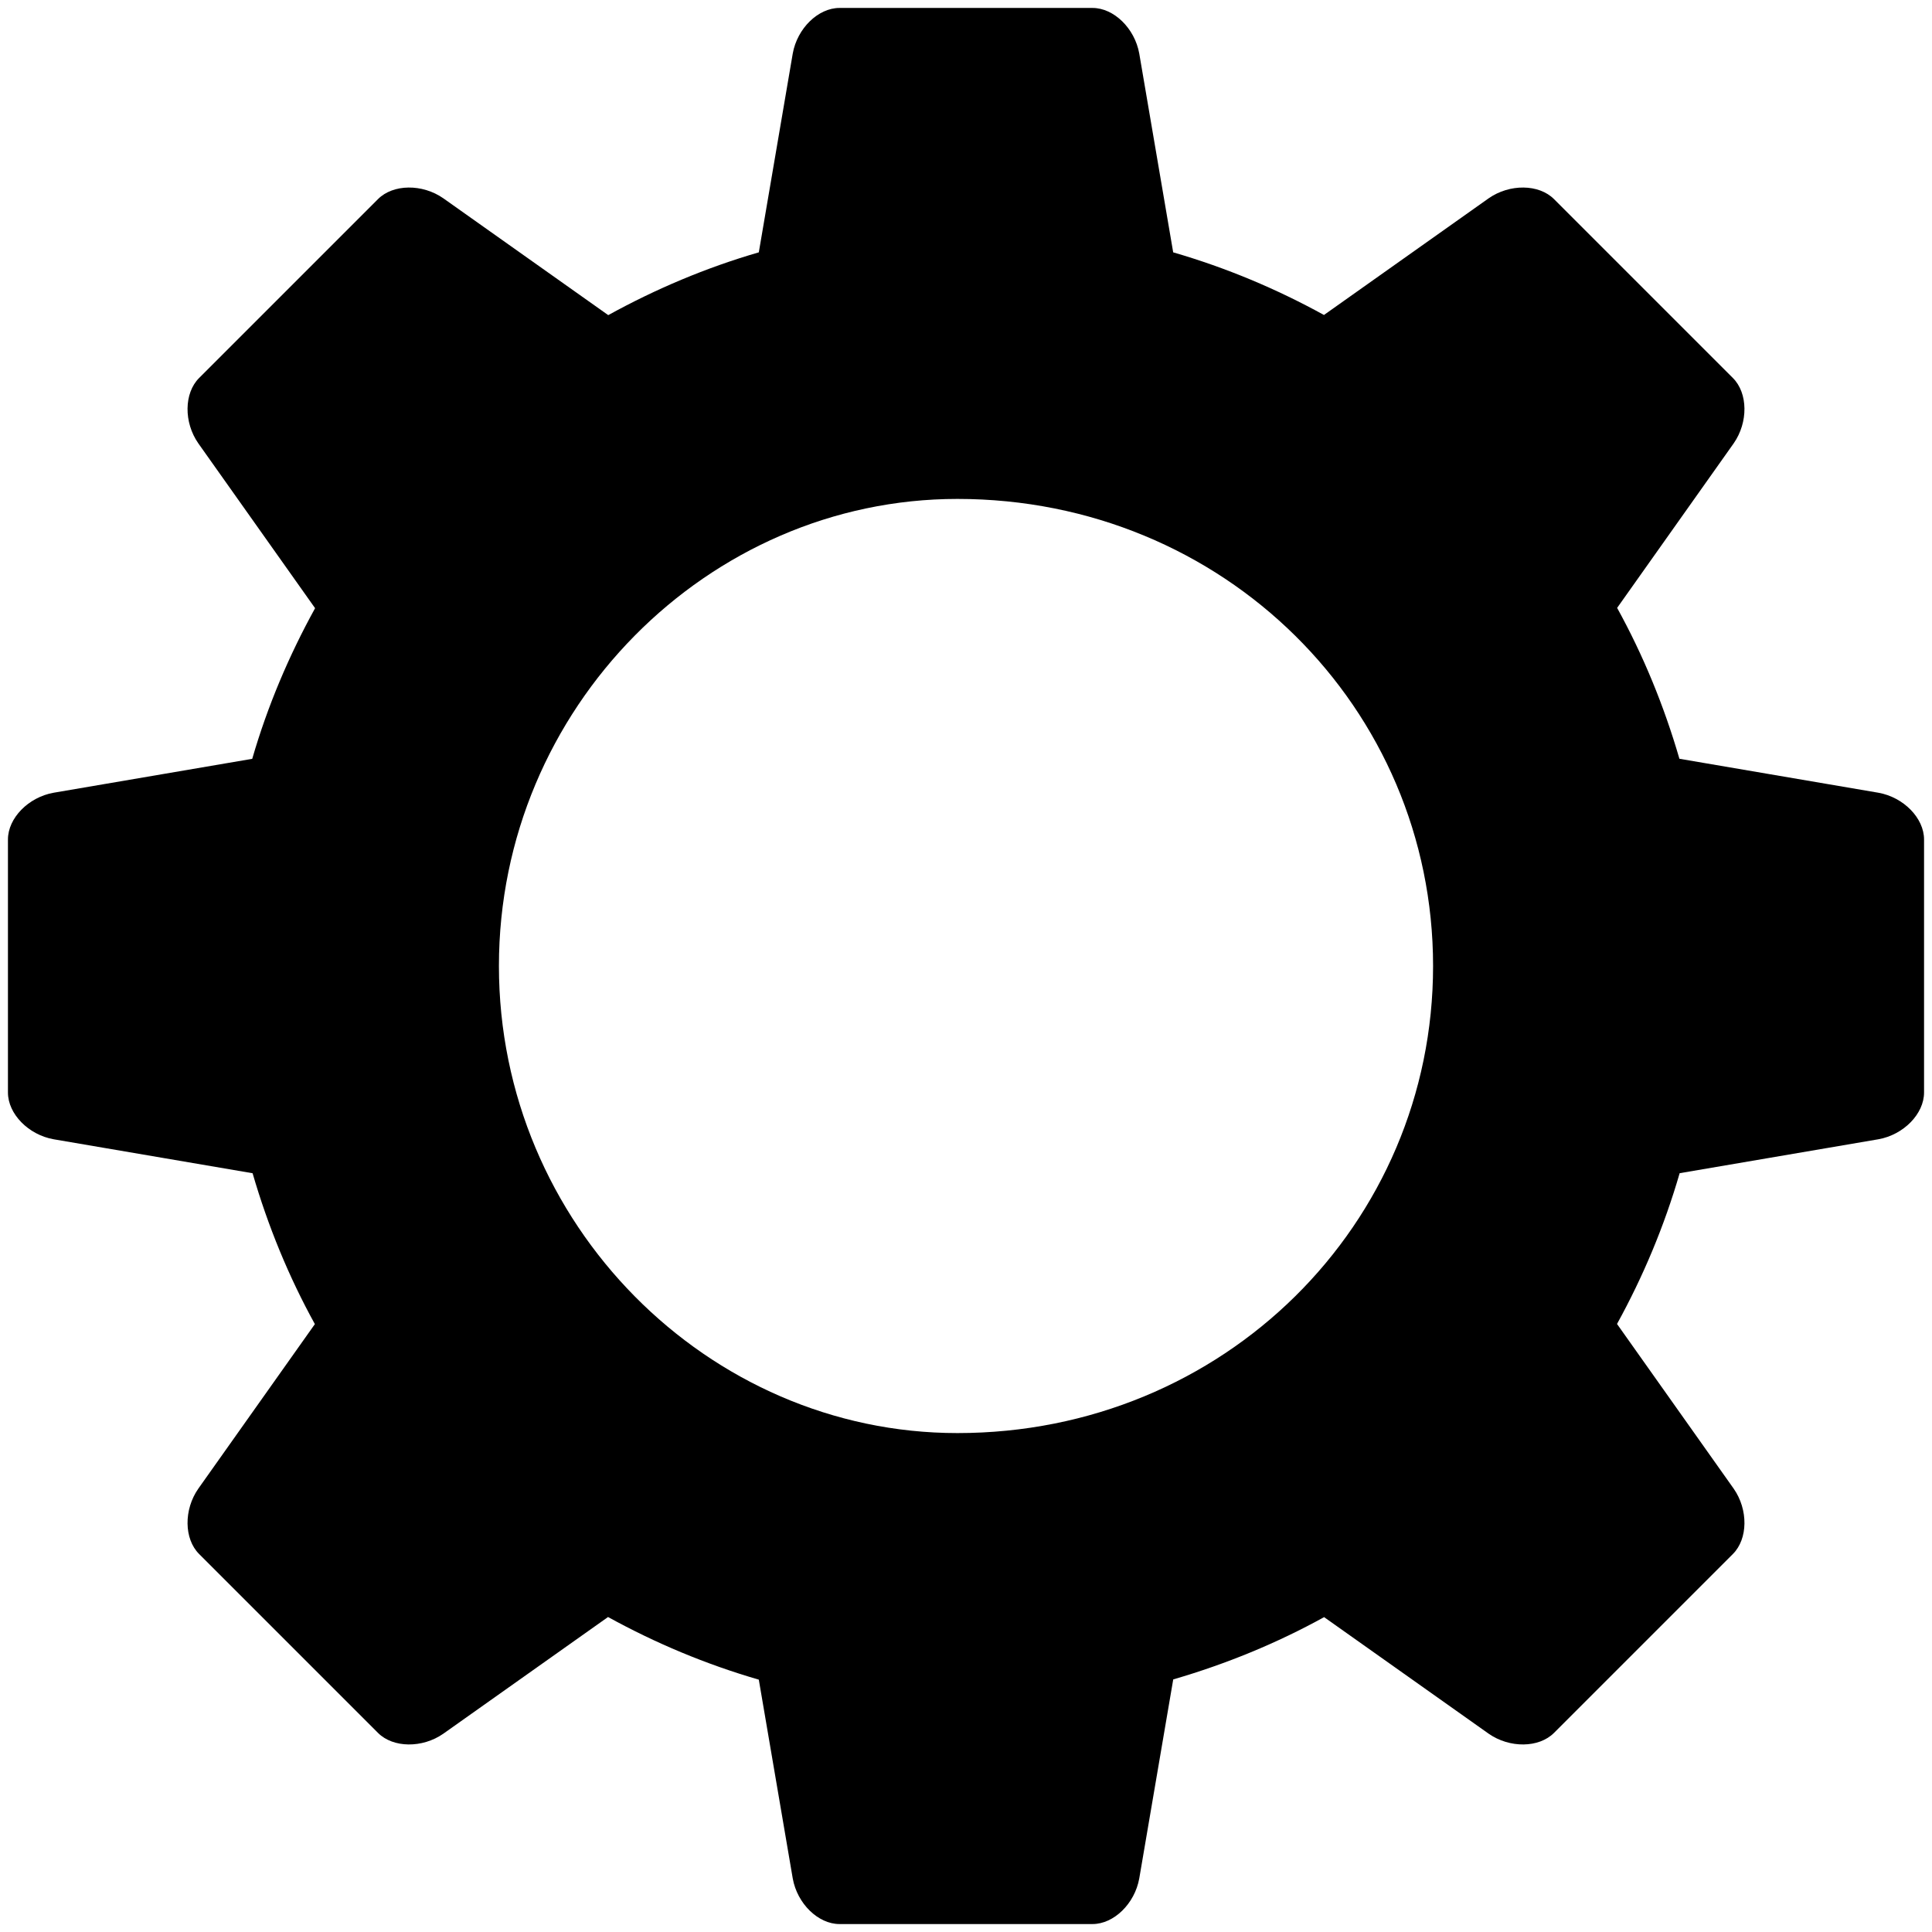 <svg xmlns="http://www.w3.org/2000/svg" viewBox="0 0 202 202">
  <path d="M196.399,119.115 C189.472,120.298 182.544,121.480 175.616,122.663 C174.011,128.199 171.795,133.473 169.067,138.426 C173.134,144.167 177.200,149.907 181.267,155.648 C182.798,157.843 182.761,160.899 181.186,162.475 C174.949,168.712 168.712,174.949 162.475,181.186 C160.899,182.761 157.843,182.798 155.648,181.267 C149.913,177.204 144.178,173.141 138.442,169.079 C133.493,171.809 128.200,173.982 122.667,175.591 C121.483,182.527 120.299,189.463 119.115,196.399 C118.646,199.034 116.459,201.169 114.230,201.169 C105.410,201.169 96.590,201.169 87.770,201.169 C85.541,201.169 83.354,199.034 82.885,196.399 C81.702,189.472 80.520,182.544 79.337,175.616 C73.801,174.011 68.527,171.795 63.574,169.067 C57.833,173.134 52.093,177.200 46.352,181.267 C44.157,182.798 41.101,182.761 39.525,181.186 C33.288,174.949 27.051,168.712 20.814,162.475 C19.239,160.899 19.202,157.843 20.733,155.648 C24.796,149.913 28.859,144.178 32.921,138.442 C30.191,133.493 28.018,128.200 26.409,122.667 C19.473,121.483 12.537,120.299 5.601,119.115 C2.966,118.646 0.831,116.459 0.831,114.230 C0.831,105.410 0.831,96.590 0.831,87.770 C0.831,85.541 2.966,83.354 5.601,82.885 C12.525,81.703 19.448,80.521 26.372,79.339 C27.977,73.802 30.215,68.541 32.944,63.589 C28.873,57.844 24.803,52.098 20.733,46.352 C19.202,44.157 19.239,41.101 20.814,39.525 C27.051,33.288 33.288,27.051 39.525,20.814 C41.101,19.239 44.157,19.202 46.352,20.733 C52.100,24.805 57.848,28.876 63.595,32.948 C68.545,30.222 73.804,27.988 79.337,26.384 C80.520,19.456 81.702,12.528 82.885,5.601 C83.354,2.966 85.541,0.831 87.770,0.831 C96.590,0.831 105.410,0.831 114.230,0.831 C116.459,0.831 118.646,2.966 119.115,5.601 C120.298,12.528 121.480,19.456 122.663,26.384 C128.199,27.989 133.473,30.205 138.426,32.933 C144.167,28.866 149.907,24.800 155.648,20.733 C157.843,19.202 160.899,19.239 162.475,20.814 C168.712,27.051 174.949,33.288 181.186,39.525 C182.761,41.101 182.798,44.157 181.267,46.352 C177.204,52.087 173.141,57.822 169.079,63.558 C171.809,68.507 173.982,73.800 175.591,79.333 C182.527,80.517 189.463,81.701 196.399,82.885 C199.034,83.354 201.169,85.541 201.169,87.770 C201.169,96.590 201.169,105.410 201.169,114.230 C201.169,116.459 199.034,118.646 196.399,119.115 ZM100.1,52.165 C74.029,52.165 52.165,74.029 52.165,101.000 C52.165,127.971 74.029,149.835 100.1,149.835 C127.971,149.835 149.835,127.971 149.835,101.000 C149.835,74.029 127.971,52.165 100.1,52.165 Z"/>
</svg>